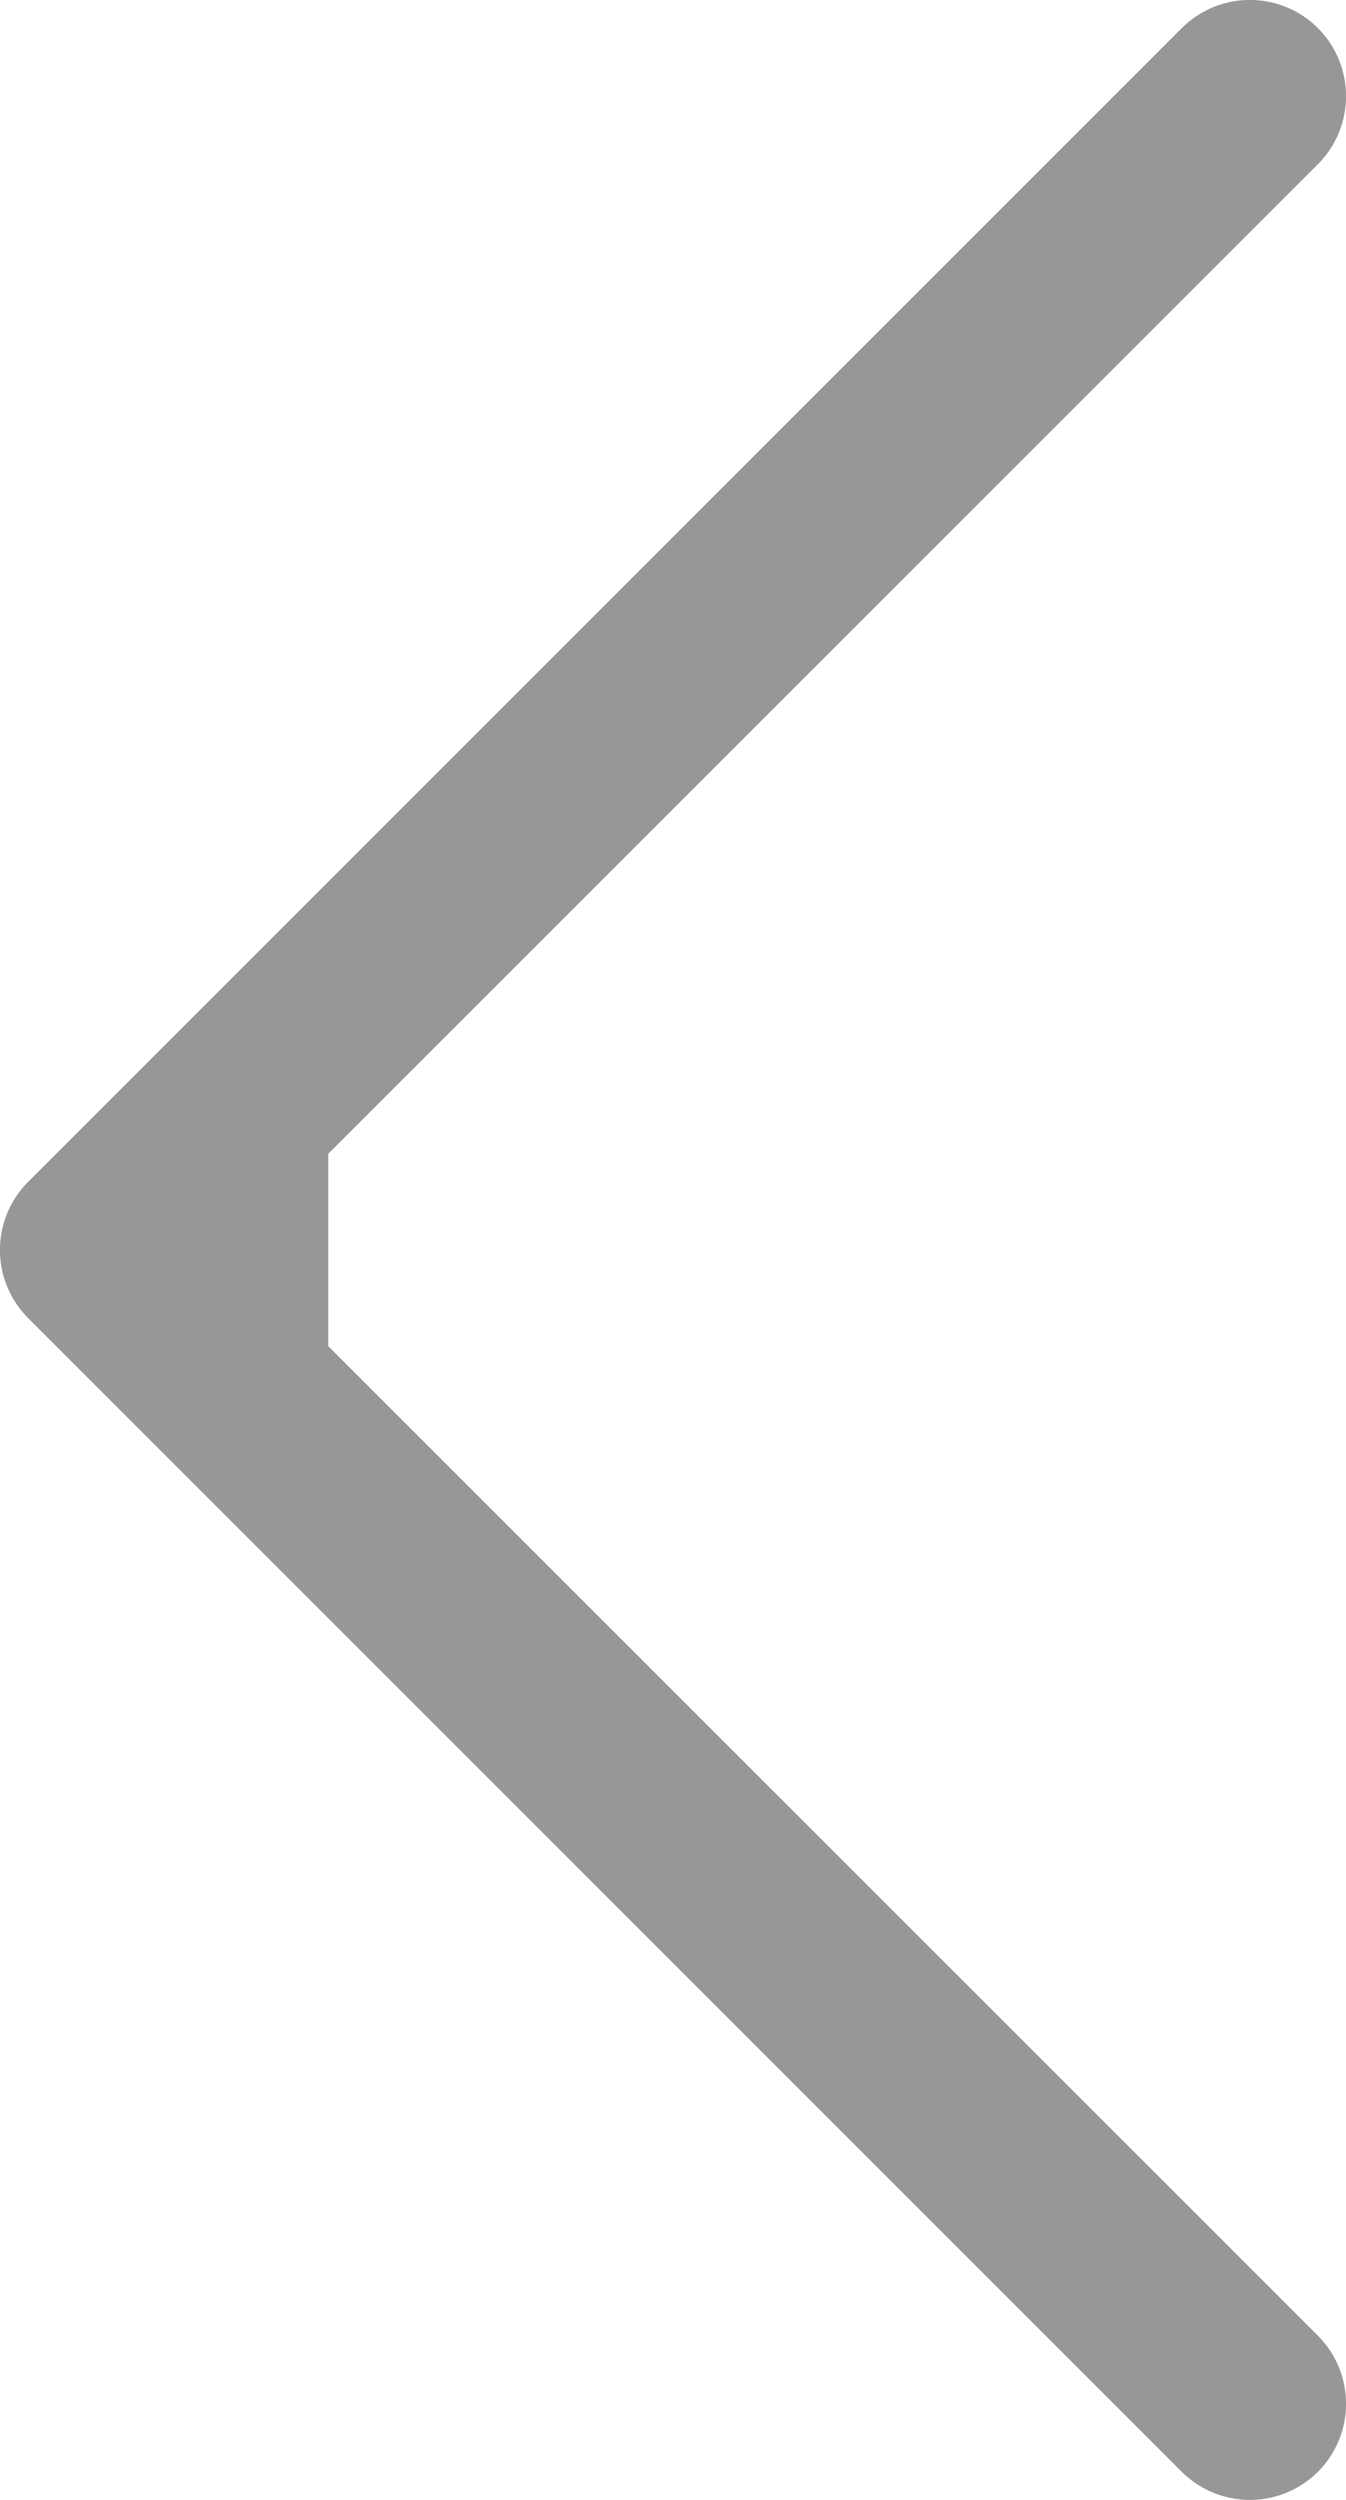 <svg height="13" viewBox="0 0 7 13" width="7" xmlns="http://www.w3.org/2000/svg"><path d="m17.854 15.146-6-6c-.196-.195-.512-.195-.708 0-.195.196-.195.512 0 .708l5.147 5.146v1l-5.147 5.146c-.195.196-.195.512 0 .708.098.097.226.146.354.146s.256-.049.354-.146l6-6c.195-.196.195-.512 0-.708z" fill="#979797" fill-rule="evenodd" transform="matrix(-1 0 0 1 18 -9)"/></svg>